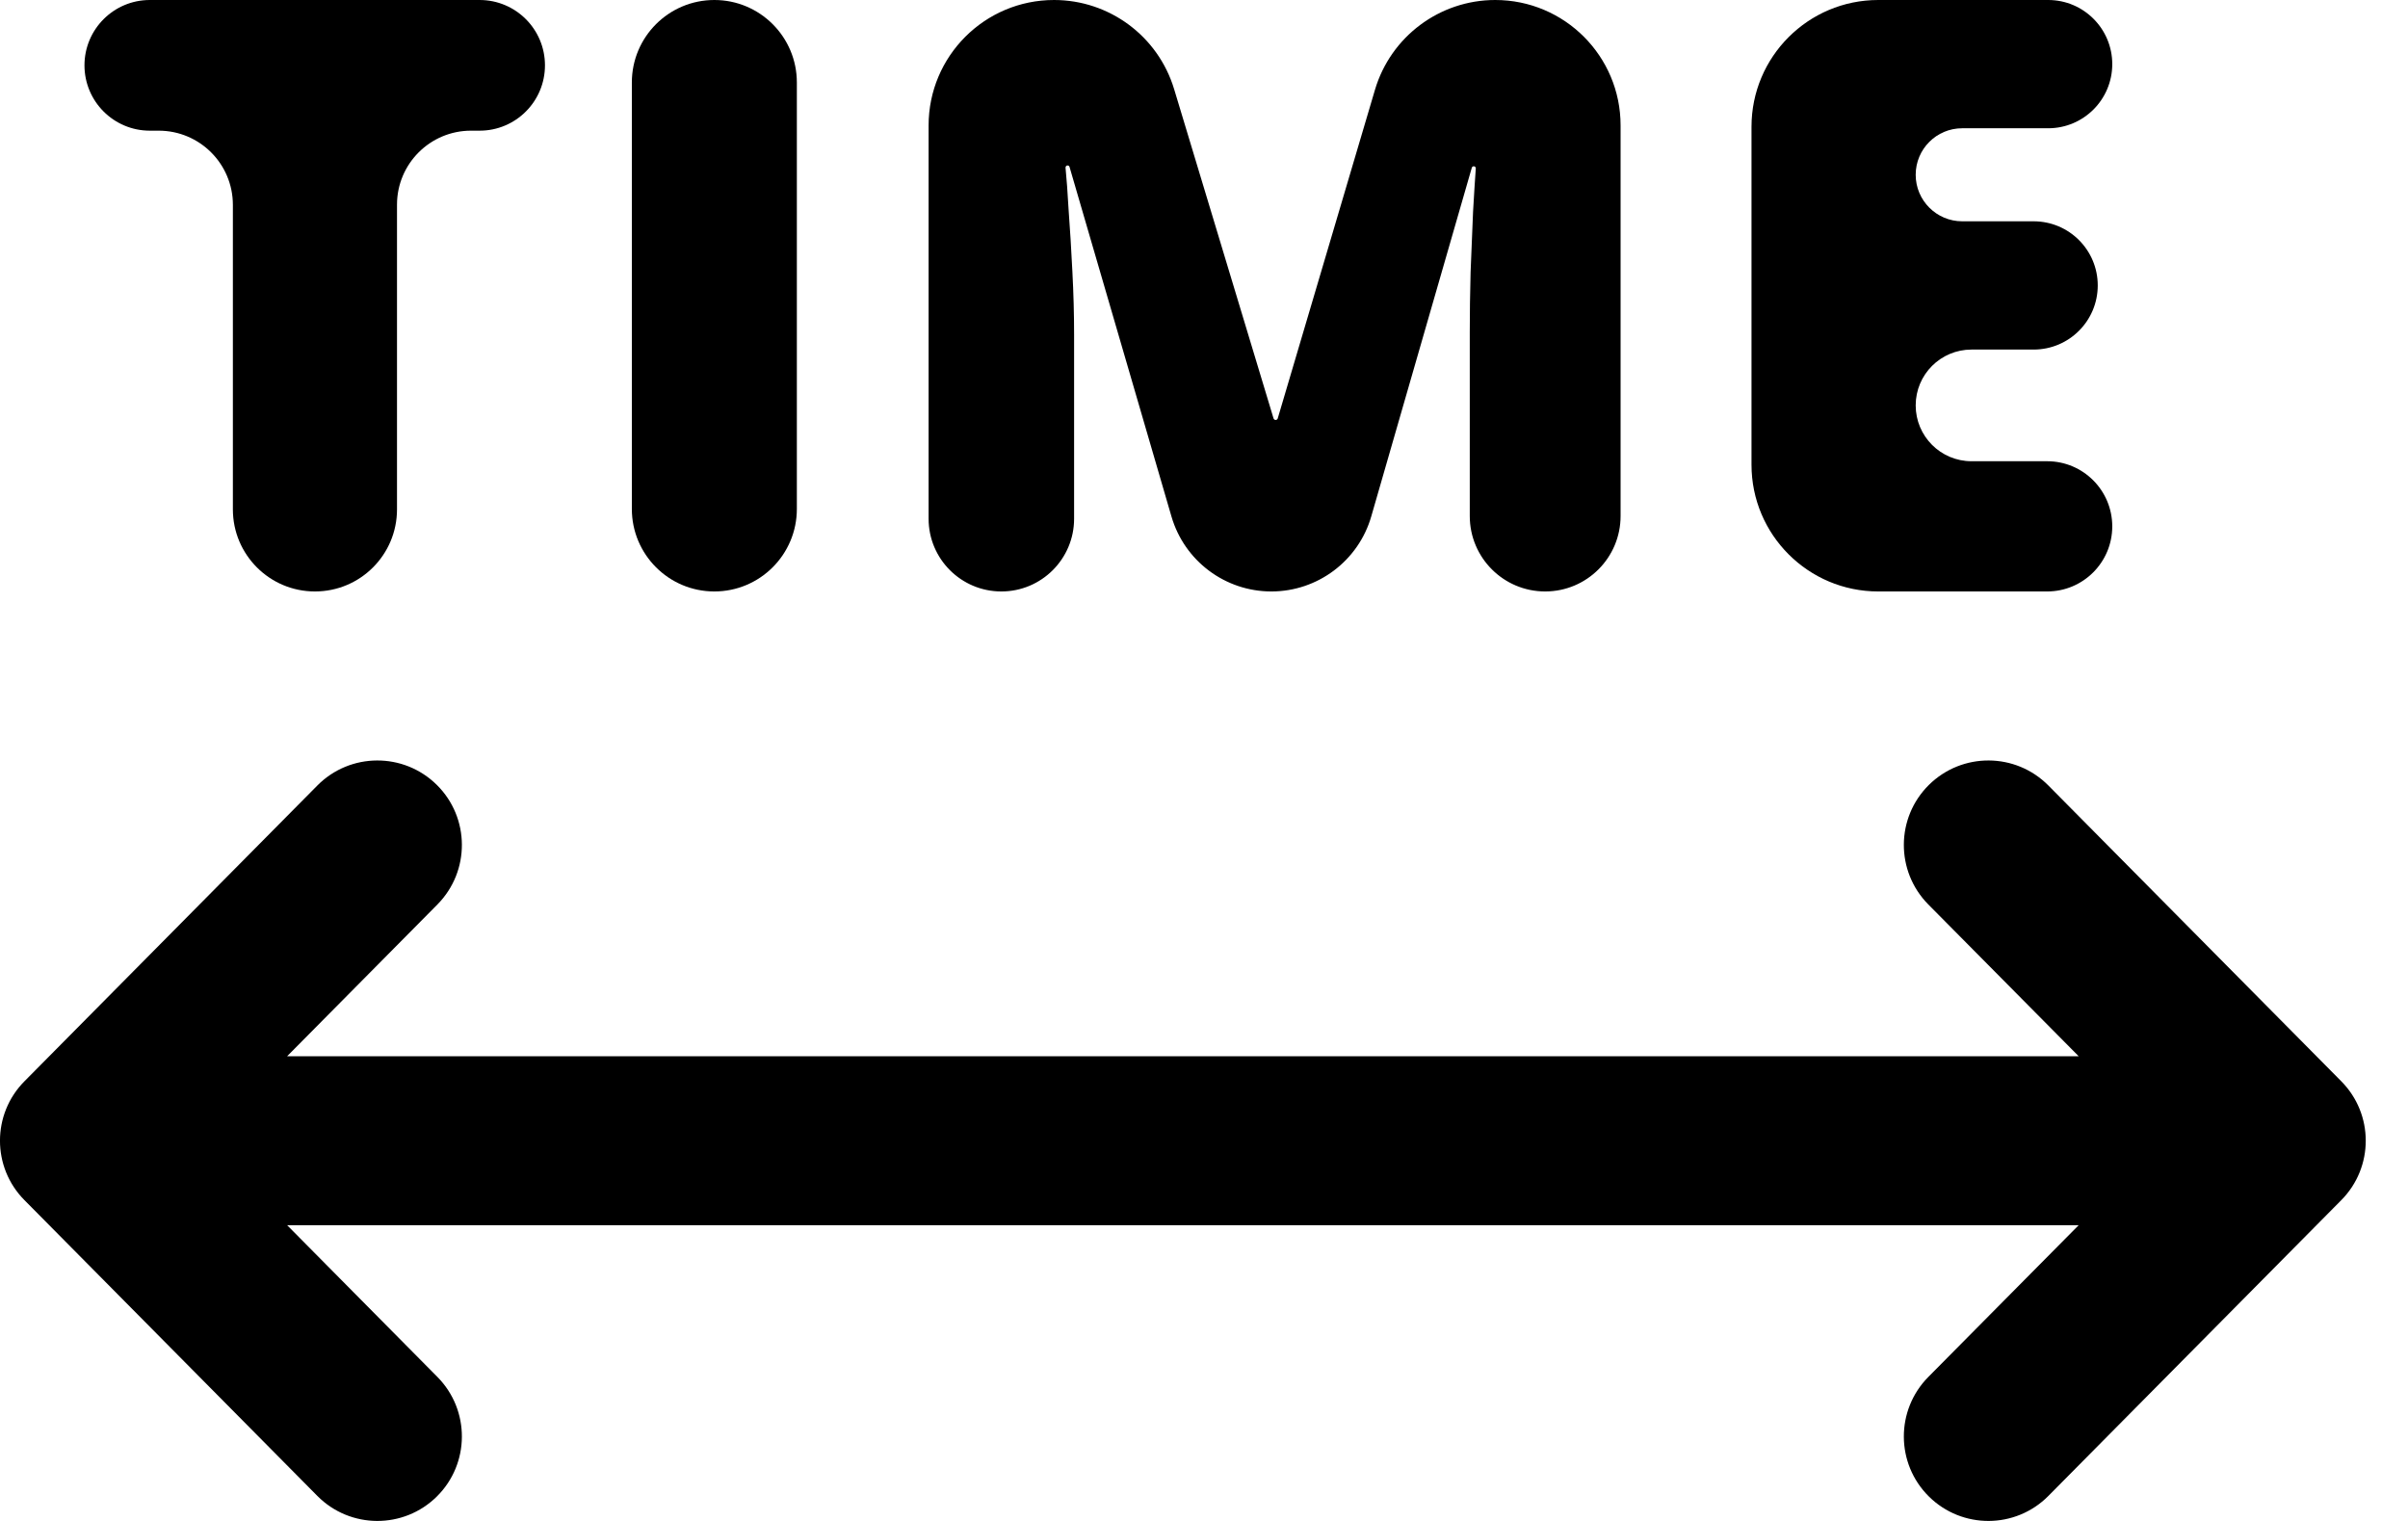 <svg width="38" height="24" viewBox="0 0 38 24" fill="none" xmlns="http://www.w3.org/2000/svg">
<path fill-rule="evenodd" clip-rule="evenodd" d="M6.894 12.386C7.417 12.904 7.421 13.748 6.903 14.272L4.531 16.667H32.803L30.43 14.272C29.912 13.748 29.916 12.904 30.439 12.386C30.963 11.868 31.807 11.872 32.325 12.395L36.947 17.062C37.462 17.581 37.462 18.419 36.947 18.938L32.325 23.605C31.807 24.128 30.963 24.132 30.439 23.614C29.916 23.096 29.912 22.252 30.43 21.728L32.803 19.333H4.531L6.903 21.728C7.421 22.252 7.417 23.096 6.894 23.614C6.371 24.132 5.526 24.128 5.008 23.605L0.386 18.938C-0.129 18.419 -0.129 17.581 0.386 17.062L5.008 12.395C5.526 11.872 6.371 11.868 6.894 12.386Z" fill="black"/>
<path d="M6.265 8.038C6.265 8.753 5.686 9.333 4.97 9.333C4.255 9.333 3.675 8.753 3.675 8.038V3.233C3.675 2.586 3.151 2.062 2.504 2.062H2.364C1.795 2.062 1.333 1.6 1.333 1.031C1.333 0.462 1.795 0 2.364 0H7.569C8.139 0 8.6 0.462 8.6 1.031C8.6 1.6 8.139 2.062 7.569 2.062H7.433C6.788 2.062 6.265 2.585 6.265 3.229V8.038Z" fill="black"/>
<path d="M11.273 9.333C10.554 9.333 9.971 8.75 9.971 8.031V1.302C9.971 0.583 10.554 0 11.273 0C11.992 0 12.575 0.583 12.575 1.302V8.031C12.575 8.75 11.992 9.333 11.273 9.333Z" fill="black"/>
<path d="M20.063 9.333C19.334 9.333 18.692 8.852 18.487 8.152L16.878 2.634C16.874 2.62 16.861 2.611 16.847 2.611C16.828 2.611 16.814 2.627 16.815 2.646C16.832 2.817 16.848 3.041 16.864 3.32C16.886 3.618 16.906 3.939 16.923 4.284C16.941 4.628 16.95 4.96 16.95 5.28V8.186C16.95 8.819 16.436 9.333 15.802 9.333C15.168 9.333 14.654 8.819 14.654 8.186V1.98C14.654 0.886 15.54 0 16.634 0C17.507 0 18.277 0.572 18.529 1.408L20.097 6.601C20.101 6.616 20.115 6.627 20.131 6.627C20.146 6.627 20.16 6.616 20.164 6.601L21.698 1.417C21.947 0.577 22.719 0 23.596 0C24.689 0 25.574 0.886 25.574 1.979V8.143C25.574 8.8 25.041 9.333 24.384 9.333C23.727 9.333 23.194 8.8 23.194 8.143V5.241C23.194 4.948 23.198 4.633 23.207 4.296C23.22 3.956 23.233 3.637 23.246 3.339C23.262 3.056 23.277 2.829 23.289 2.658C23.291 2.64 23.276 2.624 23.257 2.624C23.243 2.624 23.23 2.633 23.226 2.647L21.64 8.147C21.438 8.849 20.794 9.333 20.063 9.333Z" fill="black"/>
<path d="M33.333 8.306C33.333 8.873 32.873 9.333 32.306 9.333H29.64C28.536 9.333 27.64 8.438 27.64 7.333V2C27.64 0.895 28.536 0 29.64 0H32.322C32.88 0 33.333 0.453 33.333 1.012C33.333 1.571 32.88 2.024 32.322 2.024H30.965C30.56 2.024 30.231 2.352 30.231 2.758C30.231 3.163 30.56 3.492 30.965 3.492H32.092C32.651 3.492 33.104 3.945 33.104 4.504C33.104 5.063 32.651 5.516 32.092 5.516H31.112C30.625 5.516 30.231 5.91 30.231 6.397C30.231 6.883 30.625 7.278 31.112 7.278H32.306C32.873 7.278 33.333 7.738 33.333 8.306Z" fill="black"/>
</svg>
